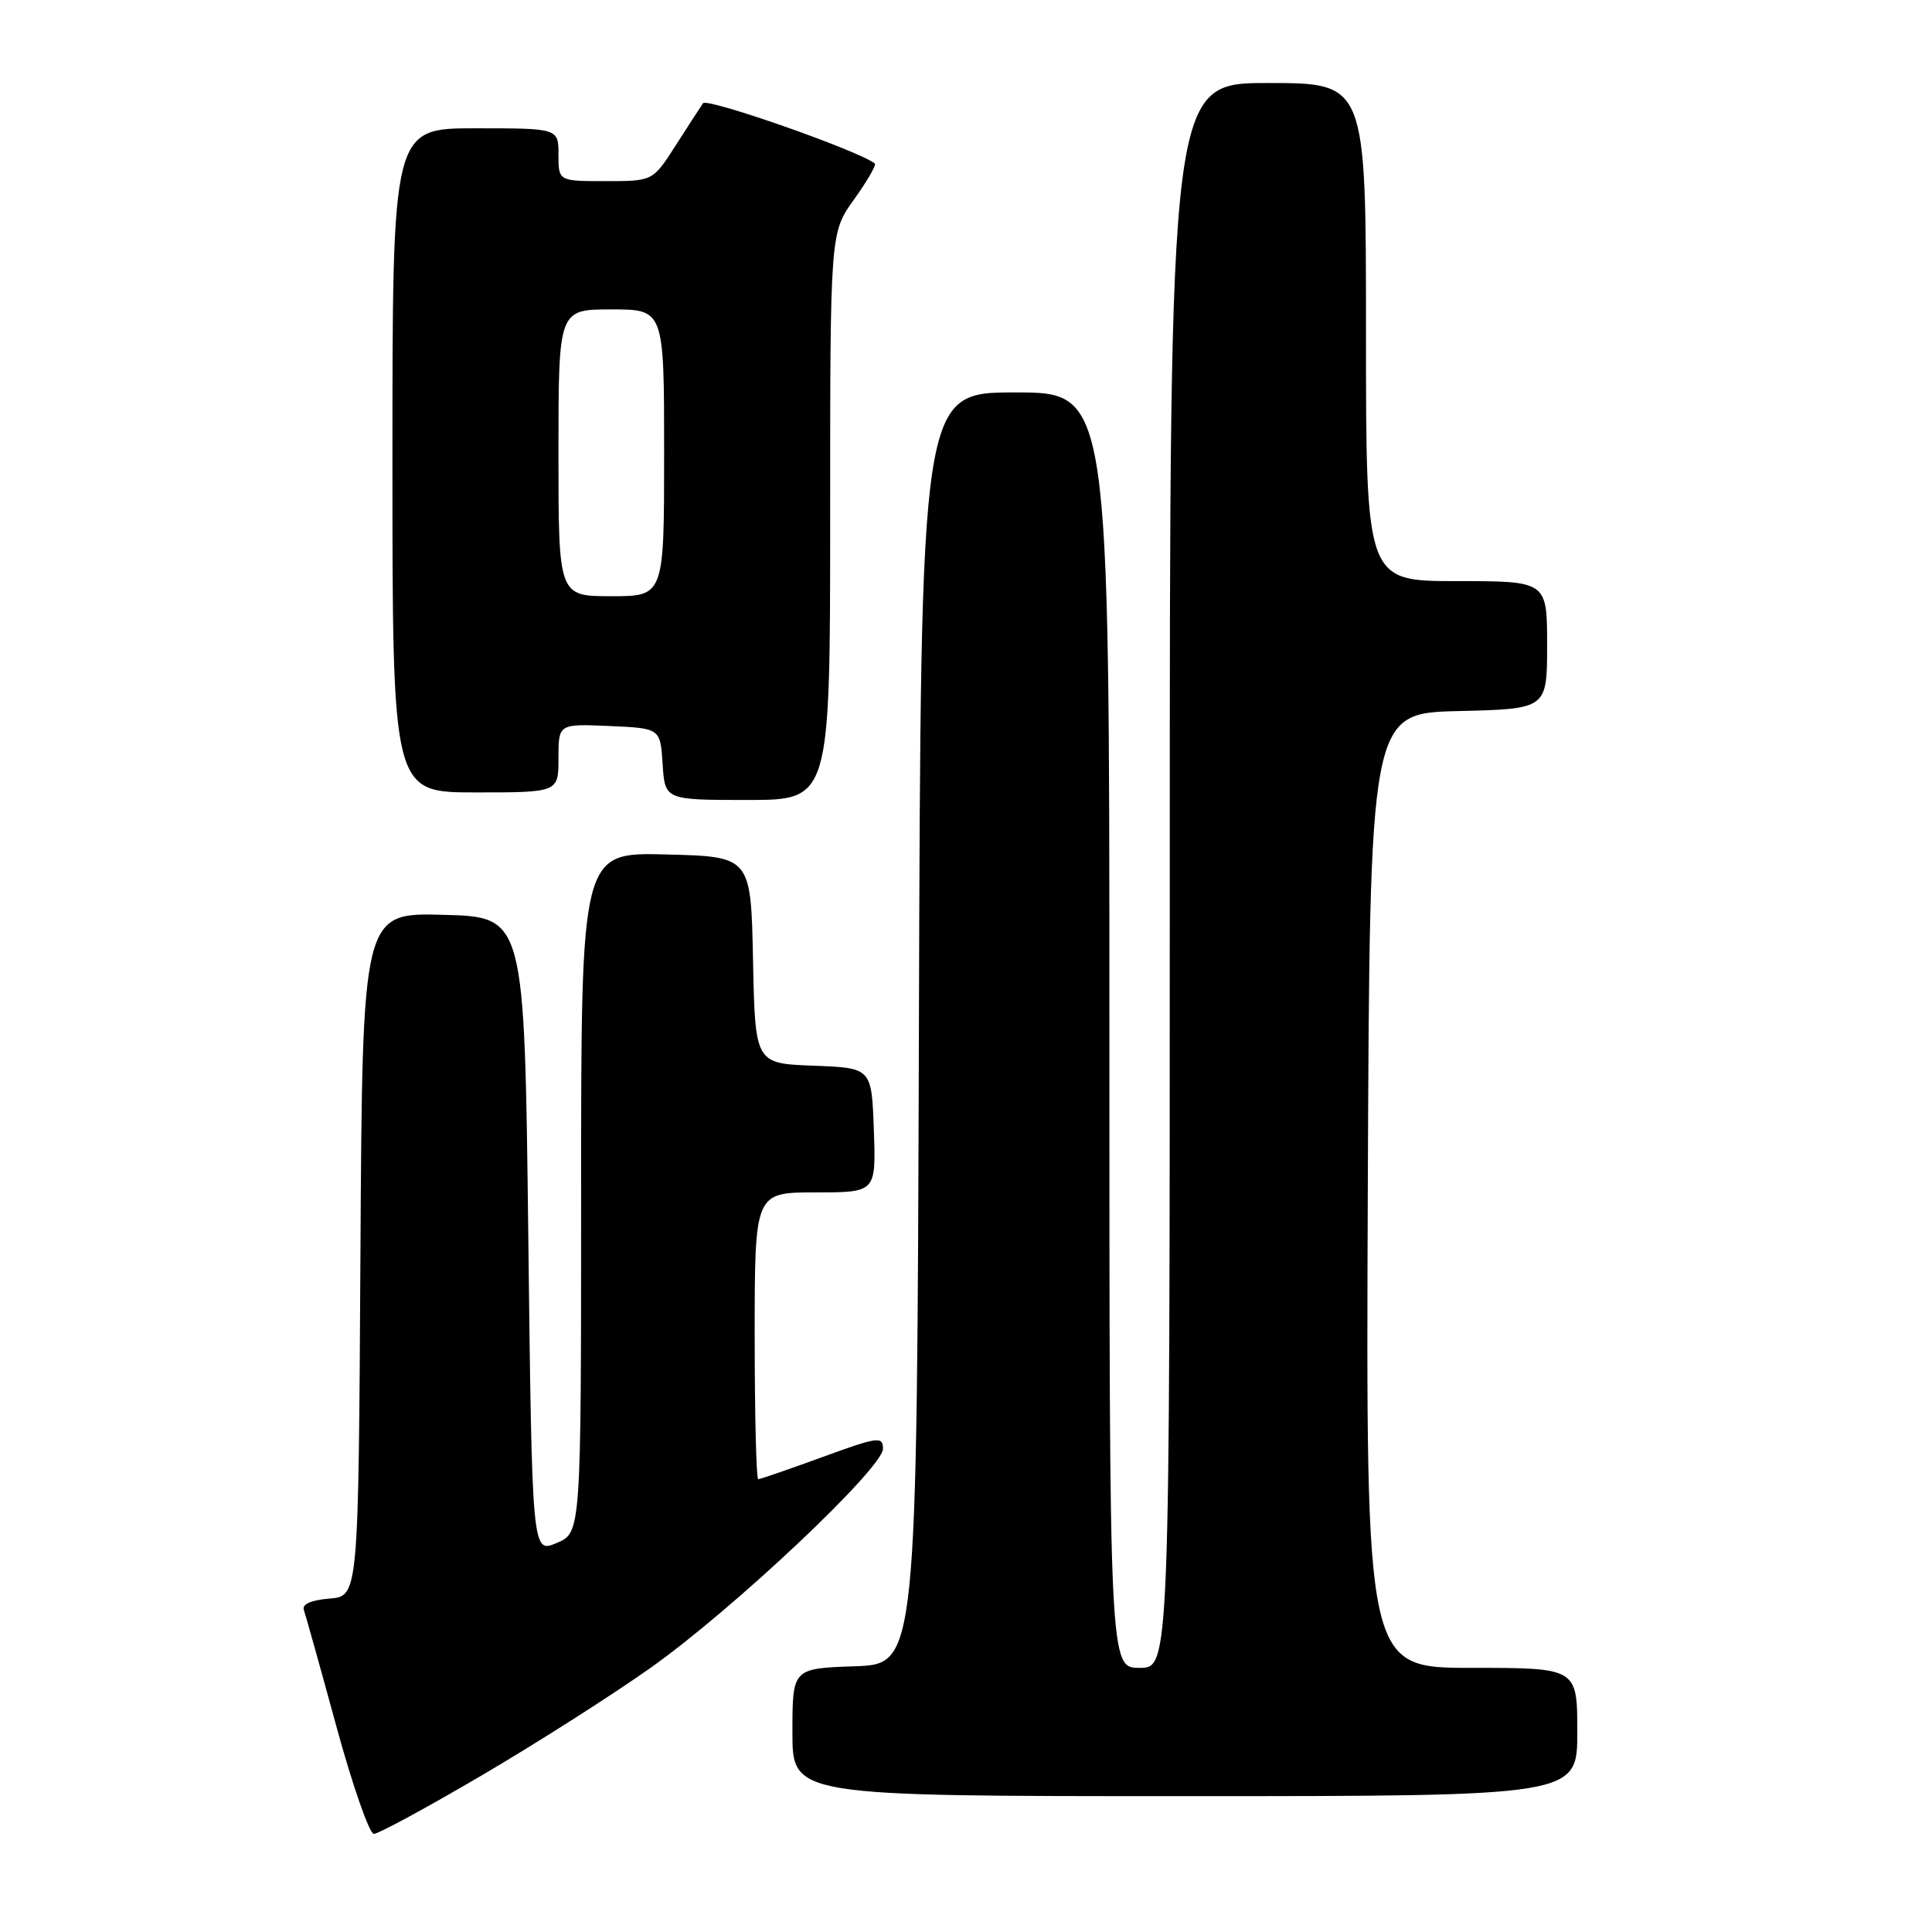 <?xml version="1.0" encoding="UTF-8" standalone="no"?>
<!DOCTYPE svg PUBLIC "-//W3C//DTD SVG 1.1//EN" "http://www.w3.org/Graphics/SVG/1.1/DTD/svg11.dtd" >
<svg xmlns="http://www.w3.org/2000/svg" xmlns:xlink="http://www.w3.org/1999/xlink" version="1.1" viewBox="0 0 256 256">
 <g >
 <path fill="currentColor"
d=" M 63.83 235.25 C 71.09 230.99 81.16 224.57 86.20 221.00 C 97.17 213.23 117.00 194.53 117.00 191.96 C 117.00 190.29 116.33 190.38 108.97 193.07 C 104.56 194.68 100.73 196.00 100.47 196.00 C 100.21 196.00 100.00 187.45 100.00 177.00 C 100.00 158.00 100.00 158.00 108.04 158.00 C 116.08 158.00 116.08 158.00 115.79 149.75 C 115.50 141.50 115.50 141.50 107.78 141.21 C 100.06 140.92 100.06 140.92 99.78 127.21 C 99.50 113.50 99.50 113.50 88.25 113.22 C 77.00 112.93 77.00 112.93 77.00 158.02 C 77.00 203.10 77.00 203.10 73.75 204.46 C 70.50 205.83 70.50 205.83 70.00 163.67 C 69.50 121.50 69.50 121.50 58.76 121.22 C 48.02 120.93 48.02 120.93 47.76 166.22 C 47.50 211.50 47.50 211.50 43.67 211.82 C 41.24 212.01 39.99 212.57 40.26 213.32 C 40.49 213.97 42.43 220.91 44.57 228.75 C 46.71 236.59 48.95 243.00 49.54 243.00 C 50.14 243.00 56.57 239.51 63.83 235.25 Z  M 209.00 229.50 C 209.00 221.00 209.00 221.00 194.99 221.00 C 180.99 221.00 180.99 221.00 181.24 157.75 C 181.50 94.50 181.50 94.50 193.25 94.22 C 205.00 93.94 205.00 93.94 205.00 85.47 C 205.00 77.00 205.00 77.00 193.00 77.00 C 181.00 77.00 181.00 77.00 181.00 44.00 C 181.00 11.00 181.00 11.00 168.00 11.00 C 155.00 11.00 155.00 11.00 155.00 116.00 C 155.00 221.00 155.00 221.00 151.00 221.00 C 147.00 221.00 147.00 221.00 147.00 136.50 C 147.00 52.00 147.00 52.00 134.51 52.00 C 122.01 52.00 122.01 52.00 121.76 136.25 C 121.50 220.50 121.50 220.50 113.25 220.79 C 105.00 221.08 105.00 221.08 105.00 229.54 C 105.00 238.00 105.00 238.00 157.00 238.00 C 209.00 238.00 209.00 238.00 209.00 229.50 Z  M 110.00 68.41 C 110.00 30.83 110.00 30.83 113.17 26.42 C 114.91 23.99 116.15 21.85 115.92 21.67 C 113.85 19.99 93.66 12.91 93.15 13.68 C 92.79 14.21 91.15 16.75 89.50 19.32 C 86.50 24.00 86.50 24.00 80.25 24.00 C 74.00 24.00 74.00 24.00 74.00 20.50 C 74.00 17.00 74.00 17.00 63.00 17.00 C 52.00 17.00 52.00 17.00 52.00 61.00 C 52.00 105.00 52.00 105.00 63.00 105.00 C 74.00 105.00 74.00 105.00 74.00 100.45 C 74.00 95.91 74.00 95.91 80.75 96.20 C 87.50 96.50 87.50 96.50 87.80 101.25 C 88.11 106.00 88.11 106.00 99.05 106.00 C 110.00 106.00 110.00 106.00 110.00 68.41 Z  M 74.00 60.00 C 74.00 41.00 74.00 41.00 81.00 41.00 C 88.00 41.00 88.00 41.00 88.00 60.00 C 88.00 79.00 88.00 79.00 81.00 79.00 C 74.00 79.00 74.00 79.00 74.00 60.00 Z "/>
</g>
</svg>